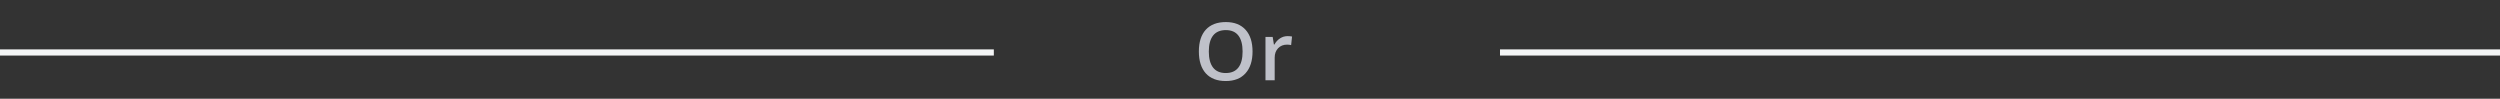 <svg width="405" height="16" viewBox="0 0 405 16" fill="none" xmlns="http://www.w3.org/2000/svg">
<rect x="0" y="0" width="405" height="16" fill="#333333" stroke="none"/>
<path d="M202.912 8.347C202.912 9.858 202.534 11.032 201.776 11.87C201.023 12.708 199.954 13.127 198.571 13.127C197.17 13.127 196.093 12.712 195.34 11.883C194.591 11.049 194.216 9.866 194.216 8.334C194.216 6.803 194.593 5.626 195.346 4.805C196.104 3.984 197.183 3.574 198.583 3.574C199.963 3.574 201.029 3.991 201.783 4.824C202.536 5.658 202.912 6.832 202.912 8.347ZM195.828 8.347C195.828 9.49 196.059 10.357 196.52 10.95C196.982 11.538 197.665 11.832 198.571 11.832C199.472 11.832 200.151 11.54 200.608 10.956C201.07 10.372 201.3 9.502 201.3 8.347C201.3 7.209 201.072 6.346 200.615 5.757C200.162 5.169 199.485 4.875 198.583 4.875C197.674 4.875 196.986 5.169 196.52 5.757C196.059 6.346 195.828 7.209 195.828 8.347ZM208.568 5.853C208.868 5.853 209.116 5.874 209.311 5.916L209.165 7.306C208.953 7.255 208.733 7.23 208.505 7.23C207.908 7.23 207.423 7.425 207.051 7.814C206.683 8.203 206.499 8.709 206.499 9.331V13H205.007V5.979H206.175L206.372 7.217H206.448C206.681 6.798 206.983 6.466 207.356 6.221C207.732 5.975 208.136 5.853 208.568 5.853Z" fill="#BFC1C9"/>
<line x1="243" y1="8.5" x2="405" y2="8.5" stroke="#F4F5F6"/>
<line x1="-4.37114e-08" y1="8.5" x2="161" y2="8.5" stroke="#F4F5F6"/>
</svg>
